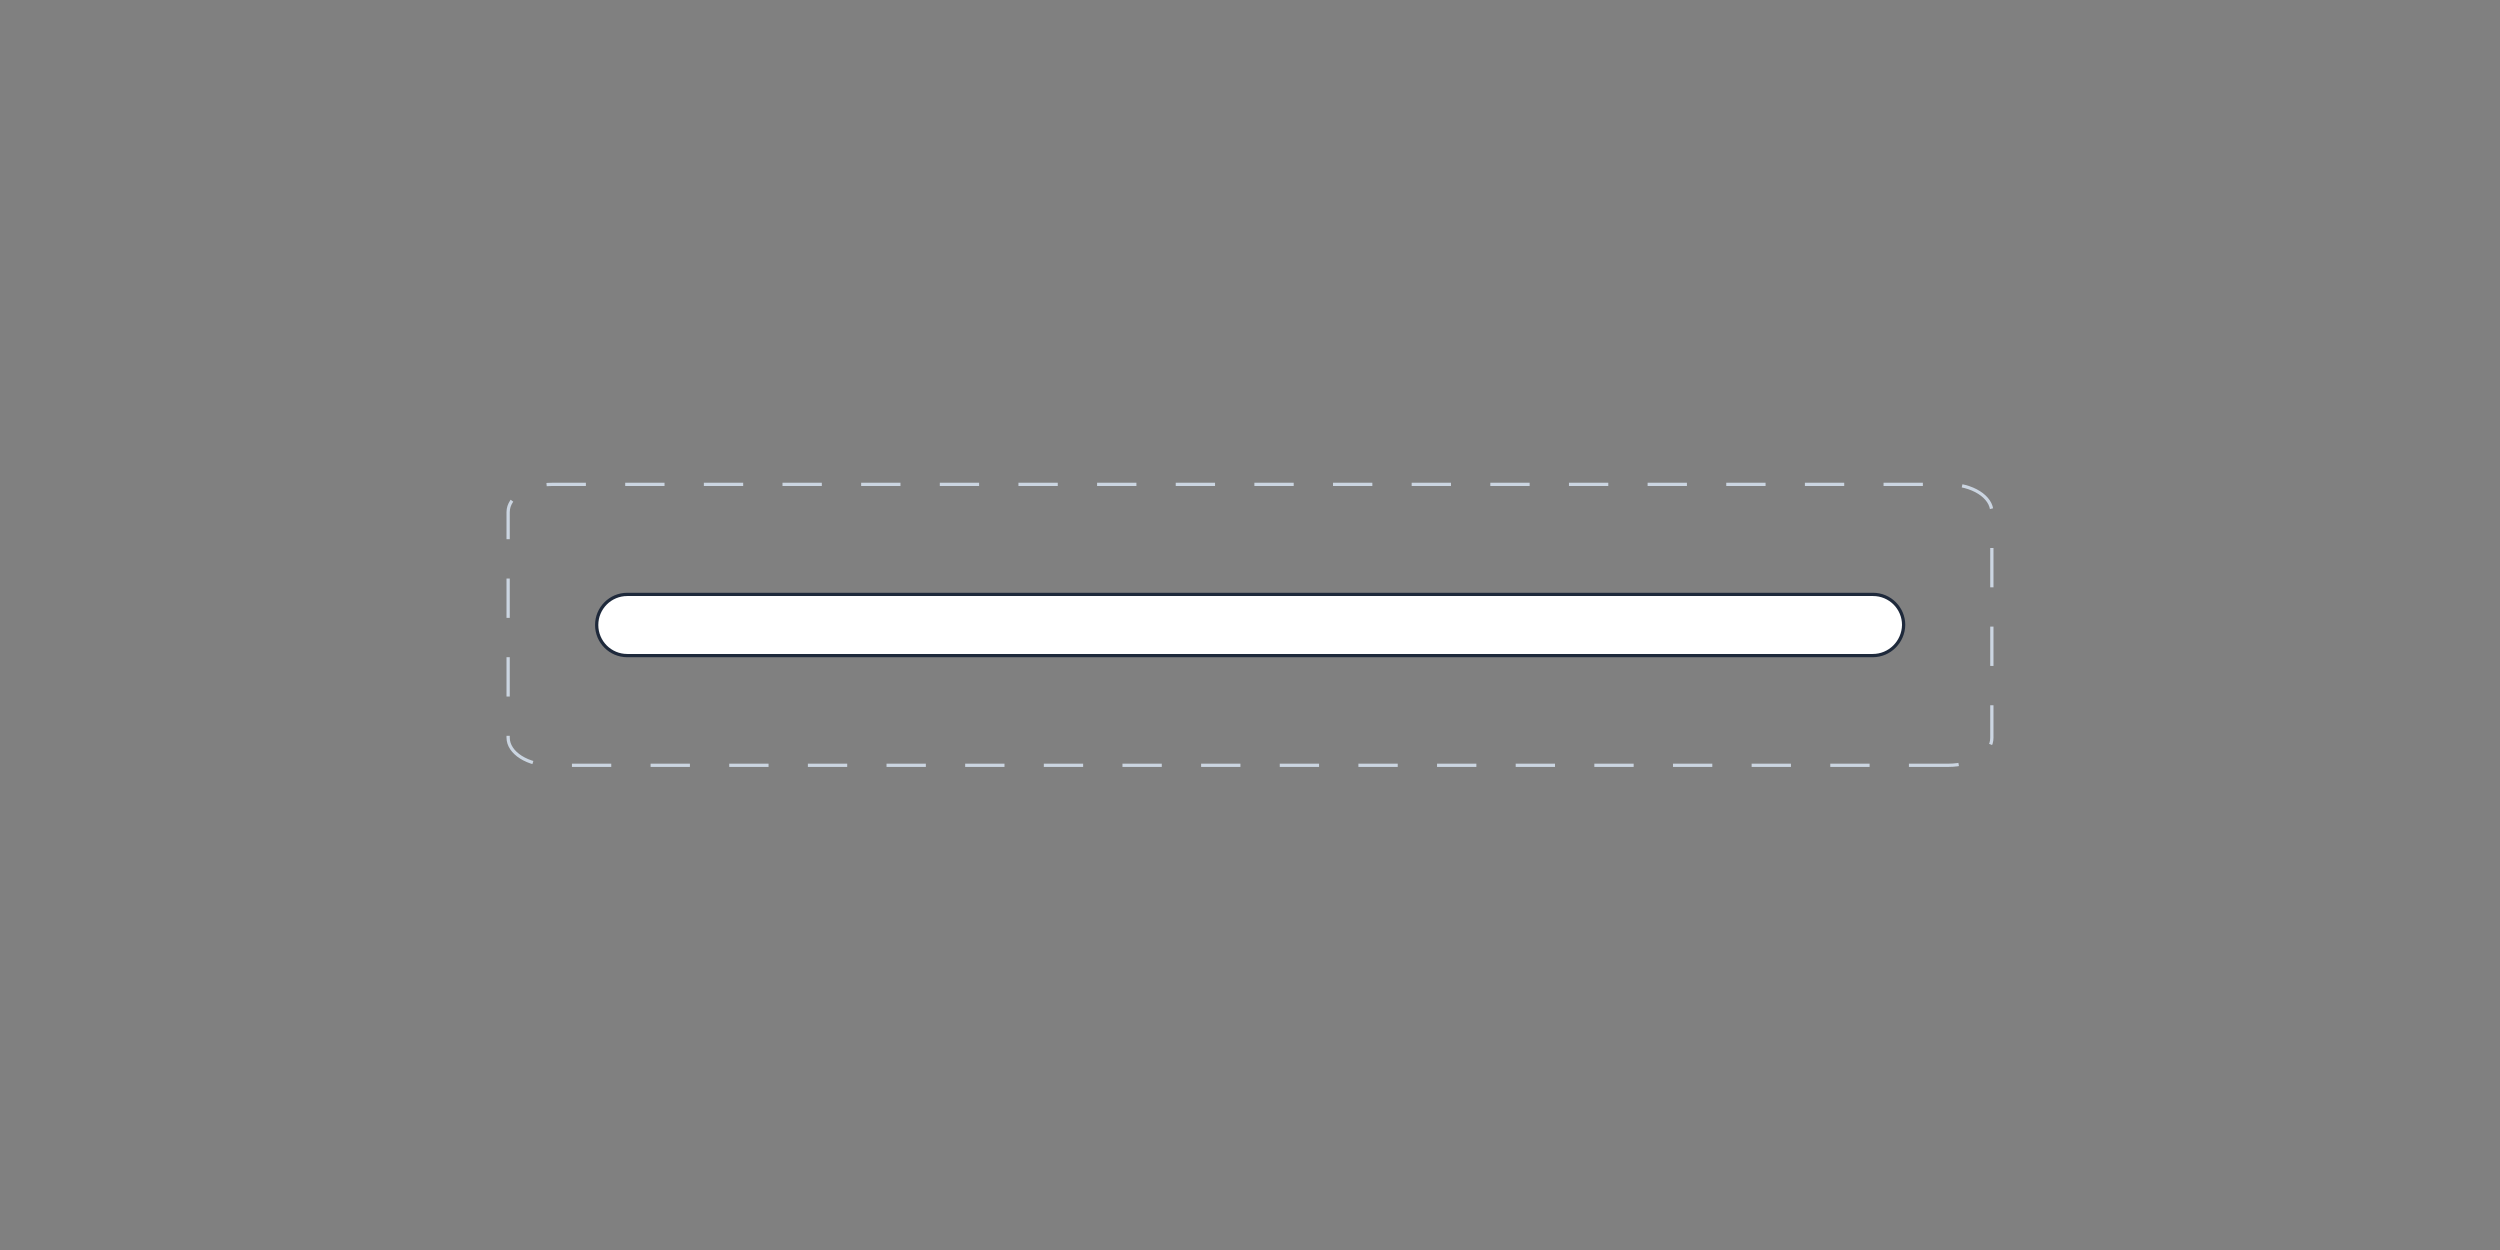 <?xml version="1.0" encoding="utf-8"?>
<!-- Generator: Adobe Illustrator 28.1.0, SVG Export Plug-In . SVG Version: 6.00 Build 0)  -->
<svg version="1.1" id="Layer_1" xmlns="http://www.w3.org/2000/svg" xmlns:xlink="http://www.w3.org/1999/xlink" x="0px" y="0px"
	 viewBox="0 0 768 384" style="enable-background:new 0 0 768 384;" xml:space="preserve">
<rect x="0" y="0" width="768" height="384" fill="#808080" stroke="none"/>
<style type="text/css">
	.st0{fill:none;stroke:#CBD5E1;stroke-dasharray:12.08,12.08;}
	.st1{fill:#FFFFFF;stroke:#1E293B;}
	.st2{fill:#FFFFFF;}
</style>
<g>
	<path class="st0" d="M598.5,235.1H169.6c-7.5,0-13.5-3.8-13.5-8.5v-69.3c0-4.7,6-8.5,13.5-8.5h428.8c7.5,0,13.5,3.8,13.5,8.5v69.3
		C612,231.3,605.9,235.1,598.5,235.1z"/>
</g>
<g>
	<path class="st1" d="M575.3,201.4H192.7c-5.2,0-9.4-4.2-9.4-9.4v0c0-5.2,4.2-9.4,9.4-9.4h382.7c5.2,0,9.4,4.2,9.4,9.4v0
		C584.7,197.2,580.5,201.4,575.3,201.4z"/>
	<path class="st2" d="M475.3,198.3H192.9c-3.5,0-6.3-2.8-6.3-6.3l0,0c0-3.5,2.8-6.3,6.3-6.3h282.3c3.5,0,6.3,2.8,6.3,6.3l0,0
		C481.6,195.5,478.8,198.3,475.3,198.3z"/>
</g>
</svg>
